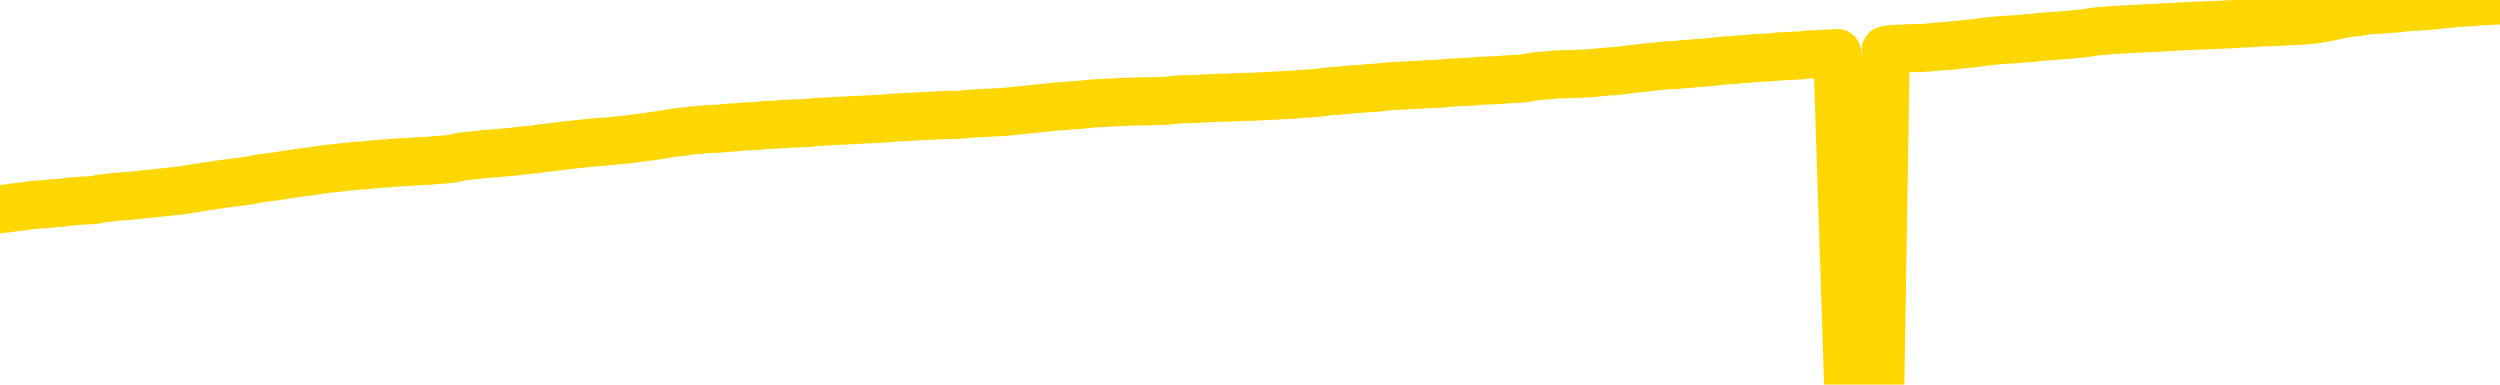 <svg xmlns="http://www.w3.org/2000/svg" version="1.1" viewBox="0 0 6500 1000">
	<path fill="none" stroke="gold" stroke-width="125" stroke-linecap="round" stroke-linejoin="round" d="M0 3607  L-725277 3607 L-722673 3607 L-721005 3606 L-702676 3606 L-702505 3606 L-695348 3605 L-695314 3605 L-681883 3605 L-678962 3605 L-665621 3605 L-661452 3604 L-660292 3604 L-659673 3603 L-657661 3602 L-653889 3602 L-653289 3602 L-652960 3601 L-652747 3601 L-652205 3601 L-650967 3599 L-649788 3598 L-646924 3597 L-646402 3595 L-641546 3595 L-638609 3595 L-638566 3594 L-638258 3594 L-638006 3594 L-635411 3593 L-631156 3593 L-631138 3593 L-629901 3593 L-628023 3593 L-626070 3593 L-625122 3593 L-624851 3592 L-624541 3592 L-624443 3592 L-623613 3592 L-621582 3592 L-621292 3591 L-619145 3590 L-618990 3589 L-615333 3588 L-615082 3589 L-614984 3589 L-614467 3589 L-612315 3590 L-611387 3591 L-609861 3592 L-608621 3592 L-607075 3591 L-604113 3591 L-602991 3591 L-602682 3590 L-601471 3590 L-598464 3592 L-598444 3592 L-598097 3592 L-597884 3592 L-597758 3589 L-597516 3589 L-597478 3589 L-597458 3588 L-597439 3588 L-597380 3588 L-597322 3587 L-597304 3587 L-596860 3587 L-595621 3586 L-594075 3586 L-590688 3586 L-584961 3586 L-584760 3585 L-583124 3585 L-581402 3585 L-579970 3585 L-579738 3585 L-579022 3585 L-572890 3584 L-572522 3584 L-572368 3584 L-571790 3583 L-571497 3583 L-570530 3583 L-570220 3582 L-569621 3582 L-568015 3582 L-567280 3582 L-566970 3582 L-566202 3582 L-564166 3582 L-563740 3582 L-562928 3581 L-555499 3581 L-554976 3581 L-554802 3581 L-554067 3580 L-552500 3580 L-552094 3580 L-549869 3579 L-548921 3579 L-548496 3579 L-548166 3579 L-547122 3579 L-545014 3579 L-544762 3578 L-544143 3578 L-543330 3578 L-541222 3577 L-541174 3577 L-539246 3577 L-538920 3576 L-538785 3576 L-538282 3576 L-536869 3576 L-536366 3575 L-535844 3575 L-532285 3574 L-531550 3573 L-529125 3573 L-527835 3573 L-527428 3573 L-524276 3573 L-524121 3573 L-524101 3573 L-523734 3573 L-522476 3573 L-521761 3573 L-520871 3573 L-520464 3573 L-519536 3573 L-518427 3573 L-518124 3574 L-511875 3574 L-510928 3574 L-509301 3575 L-508800 3575 L-505124 3575 L-504291 3575 L-500338 3575 L-498927 3575 L-496437 3575 L-495761 3574 L-495722 3574 L-494851 3574 L-491640 3574 L-488777 3574 L-487809 3574 L-486687 3573 L-486669 3573 L-485044 3573 L-484579 3572 L-484487 3572 L-478118 3572 L-477170 3572 L-474713 3571 L-473840 3571 L-472604 3571 L-470603 3571 L-470205 3570 L-468769 3570 L-466743 3570 L-466530 3570 L-465350 3569 L-463841 3569 L-463821 3569 L-461809 3569 L-460939 3569 L-460068 3569 L-459484 3568 L-458946 3568 L-458289 3568 L-457051 3567 L-456490 3567 L-455309 3567 L-454071 3567 L-454033 3567 L-453646 3566 L-453104 3566 L-452330 3566 L-451208 3566 L-449119 3565 L-448786 3565 L-448500 3565 L-447571 3565 L-447088 3564 L-446353 3564 L-442721 3564 L-441594 3564 L-441439 3564 L-440413 3563 L-436698 3563 L-435481 3563 L-433663 3563 L-430877 3562 L-430315 3562 L-426428 3562 L-423951 3562 L-422616 3562 L-422113 3562 L-421630 3562 L-418940 3562 L-415169 3562 L-412711 3562 L-411532 3562 L-410892 3561 L-408533 3561 L-408455 3561 L-407408 3561 L-407314 3560 L-406812 3560 L-406366 3560 L-406308 3560 L-406095 3560 L-403135 3560 L-400428 3560 L-400273 3560 L-396752 3560 L-396229 3559 L-395262 3559 L-394913 3559 L-393869 3558 L-392940 3558 L-392515 3558 L-391006 3558 L-390039 3558 L-390020 3558 L-388124 3546 L-388008 3534 L-387960 3522 L-387936 3510 L-384931 3510 L-382901 3509 L-381140 3509 L-380773 3509 L-380327 3509 L-379960 3508 L-379546 3508 L-377561 3508 L-377348 3508 L-377193 3508 L-375588 3508 L-374466 3508 L-373518 3507 L-372261 3507 L-370616 3507 L-369436 3507 L-362847 3506 L-362800 3506 L-362395 3506 L-361350 3506 L-361214 3506 L-359532 3506 L-359512 3505 L-358175 3505 L-356939 3505 L-356785 3505 L-356411 3504 L-356204 3504 L-355895 3504 L-355121 3504 L-352800 3504 L-352142 3503 L-350014 3503 L-348291 3503 L-348098 3503 L-345545 3503 L-345268 3502 L-345080 3502 L-344248 3502 L-343475 3502 L-342777 3501 L-337777 3501 L-337401 3501 L-333148 3501 L-332661 3517 L-332641 3517 L-332563 3517 L-332487 3517 L-332467 3500 L-331655 3500 L-330901 3500 L-329682 3500 L-328250 3500 L-328154 3499 L-327979 3499 L-327625 3499 L-326315 3499 L-324458 3499 L-322756 3498 L-322253 3498 L-321988 3498 L-321594 3498 L-321460 3498 L-320550 3498 L-320174 3497 L-319246 3497 L-318907 3497 L-318867 3497 L-318829 3497 L-316914 3497 L-316740 3497 L-315211 3497 L-314883 3497 L-314767 3497 L-314360 3496 L-314012 3496 L-312368 3496 L-311817 3496 L-311574 3495 L-311033 3495 L-310201 3495 L-309660 3495 L-308125 3495 L-308033 3494 L-307996 3494 L-307860 3494 L-307473 3494 L-306448 3494 L-304572 3494 L-304475 3493 L-303875 3499 L-303508 3504 L-303023 3510 L-302985 3515 L-302211 3516 L-302154 3515 L-301979 3515 L-301786 3515 L-300180 3515 L-300161 3514 L-300005 3515 L-299890 3515 L-298710 3515 L-298556 3516 L-297889 3516 L-295440 3529 L-292926 3542 L-290256 3556 L-282557 3569 L-276889 3569 L-274674 3569 L-274651 3569 L-273677 3572 L-273657 3572 L-272794 3571 L-270053 3571 L-264255 3568 L-264101 3568 L-261315 3567 L-247707 3567 L-246961 3567 L-242551 3567 L-226204 3566 L-225972 3566 L-225435 3566 L-216976 3566 L-208270 3566 L-208058 3565 L-206085 3565 L-203299 3565 L-198812 3565 L-198657 3565 L-198488 3565 L-198347 3565 L-198057 3565 L-198018 3565 L-197747 3564 L-197575 3564 L-197165 3564 L-196045 3564 L-194864 3564 L-193588 3564 L-190724 3564 L-187804 3563 L-185812 3563 L-184264 3563 L-181226 3563 L-171901 3563 L-171377 3562 L-165654 3562 L-164147 3562 L-163332 3562 L-161648 3562 L-160927 3562 L-160759 3562 L-159714 3561 L-157646 3561 L-156284 3561 L-151841 3561 L-151744 3561 L-151705 3561 L-151686 3560 L-150854 3560 L-150776 3560 L-148204 3560 L-144954 3560 L-144800 3559 L-143851 3559 L-142110 3559 L-141395 3560 L-137854 3561 L-131277 3562 L-129859 3563 L-129839 3563 L-128888 3563 L-125414 3563 L-124661 3562 L-124099 3562 L-123317 3562 L-115813 3562 L-114214 3562 L-112640 3561 L-109455 3561 L-105122 3561 L-96552 3561 L-87806 3561 L-84732 3561 L-81466 3560 L-80919 3560 L-73782 3560 L-68115 3560 L-54050 3560 L-48039 3560 L-43333 3560 L-39329 3560 L-34222 3560 L-24508 3559 L-8937 3559 L-5854 3559 L-5552 3486 L-5533 3396 L-5514 3294 L-5494 3180 L-5474 3128 L-5455 3084 L-5436 3044 L-5409 3004 L-5388 2966 L-5360 2925 L-5325 2880 L-5311 2842 L-5298 2809 L-5280 2782 L-5261 2762 L-5241 2741 L-5223 2721 L-5203 2700 L-5184 2679 L-5162 2658 L-5146 2637 L-5127 2616 L-5106 2596 L-5086 2576 L-5068 2554 L-5049 2532 L-5030 2509 L-5009 2487 L-4991 2465 L-4972 2445 L-4951 2425 L-4926 2405 L-4911 2386 L-4894 2368 L-4875 2349 L-4855 2330 L-4836 2310 L-4817 2290 L-4797 2271 L-4777 2252 L-4759 2235 L-4740 2218 L-4719 2202 L-4699 2187 L-4682 2175 L-4663 2162 L-4643 2150 L-4624 2138 L-4604 2127 L-4585 2116 L-4565 2107 L-4546 2099 L-4527 2090 L-4508 2082 L-4481 2071 L-4460 2059 L-4432 2047 L-4398 2033 L-4384 2021 L-4370 2011 L-4352 2002 L-4333 1994 L-4313 1986 L-4294 1976 L-4275 1967 L-4255 1957 L-4235 1949 L-4217 1940 L-4198 1932 L-4178 1923 L-4158 1913 L-4140 1901 L-4121 1889 L-4101 1877 L-4081 1864 L-4062 1851 L-4044 1838 L-4022 1823 L-3998 1807 L-3983 1791 L-3966 1776 L-3946 1762 L-3927 1747 L-3908 1732 L-3889 1716 L-3869 1700 L-3848 1685 L-3830 1670 L-3811 1655 L-3791 1642 L-3771 1628 L-3753 1615 L-3734 1603 L-3714 1591 L-3695 1581 L-3676 1570 L-3657 1559 L-3637 1548 L-3618 1537 L-3598 1527 L-3579 1516 L-3550 1505 L-3531 1495 L-3503 1485 L-3466 1473 L-3451 1461 L-3438 1450 L-3421 1440 L-3404 1433 L-3384 1426 L-3366 1420 L-3347 1414 L-3327 1408 L-3306 1401 L-3289 1395 L-3270 1387 L-3249 1380 L-3230 1372 L-3211 1364 L-3192 1355 L-3172 1346 L-3153 1337 L-3134 1327 L-3115 1317 L-3094 1308 L-3070 1298 L-3055 1289 L-3038 1280 L-3018 1270 L-2999 1260 L-2979 1250 L-2960 1240 L-2940 1230 L-2920 1220 L-2902 1210 L-2883 1201 L-2863 1192 L-2842 1184 L-2824 1176 L-2805 1168 L-2786 1159 L-2767 1151 L-2747 1143 L-2728 1136 L-2708 1128 L-2689 1120 L-2670 1113 L-2651 1105 L-2623 1098 L-2602 1090 L-2574 1081 L-2538 1069 L-2524 1058 L-2511 1048 L-2493 1038 L-2475 1033 L-2456 1026 L-2437 1019 L-2417 1011 L-2398 1003 L-2376 993 L-2358 984 L-2341 974 L-2320 964 L-2300 952 L-2282 941 L-2263 929 L-2243 916 L-2223 905 L-2205 894 L-2186 885 L-2165 878 L-2140 872 L-2126 866 L-2108 861 L-2089 854 L-2069 848 L-2050 841 L-2031 835 L-2011 829 L-1990 824 L-1973 820 L-1954 814 L-1934 807 L-1913 799 L-1896 791 L-1877 785 L-1857 780 L-1838 776 L-1818 773 L-1800 769 L-1780 765 L-1760 760 L-1741 756 L-1722 752 L-1695 748 L-1674 744 L-1646 739 L-1611 734 L-1597 729 L-1584 725 L-1565 722 L-1547 719 L-1527 716 L-1509 712 L-1489 709 L-1469 706 L-1448 703 L-1431 700 L-1413 697 L-1392 693 L-1372 689 L-1354 685 L-1335 682 L-1315 679 L-1295 676 L-1277 673 L-1258 670 L-1237 667 L-1212 664 L-1197 661 L-1180 658 L-1160 655 L-1141 652 L-1122 649 L-1103 646 L-1083 642 L-1062 639 L-1045 635 L-1026 632 L-1005 629 L-985 627 L-967 624 L-948 621 L-928 618 L-910 615 L-890 613 L-871 611 L-851 609 L-832 607 L-812 605 L-794 608 L-765 611 L-745 615 L-717 618 L-680 615 L-665 613 L-652 610 L-634 609 L-618 607 L-598 605 L-580 603 L-560 601 L-541 600 L-519 598 L-503 597 L-484 595 L-463 593 L-443 591 L-425 589 L-406 587 L-387 585 L-366 583 L-348 582 L-329 580 L-308 579 L-283 577 L-269 575 L-251 573 L-232 571 L-213 569 L-193 568 L-174 566 L-154 563 L-134 561 L-116 558 L-97 555 L-77 553 L-56 551 L-39 549 L-20 546 L0 544 L18 542 L38 539 L57 537 L77 534 L96 532 L115 531 L134 529 L162 527 L182 524 L210 522 L245 520 L259 517 L272 515 L291 513 L309 511 L329 510 L348 508 L367 506 L387 504 L408 502 L425 500 L444 498 L464 496 L484 493 L502 490 L521 487 L541 484 L561 481 L579 478 L598 476 L620 473 L645 470 L659 467 L676 464 L696 461 L715 459 L734 456 L753 453 L773 450 L794 447 L812 445 L831 442 L851 439 L872 437 L889 435 L908 433 L928 431 L947 430 L966 428 L985 426 L1005 425 L1025 423 L1044 422 L1063 421 L1090 419 L1111 418 L1139 416 L1174 413 L1188 410 L1201 407 L1220 405 L1238 403 L1258 401 L1276 399 L1296 398 L1315 396 L1337 394 L1353 392 L1372 390 L1393 388 L1413 385 L1431 383 L1450 381 L1470 378 L1490 376 L1508 374 L1527 372 L1548 370 L1573 368 L1588 367 L1605 365 L1624 363 L1644 361 L1663 358 L1682 356 L1702 353 L1723 350 L1740 347 L1759 344 L1780 342 L1800 339 L1817 338 L1836 336 L1857 335 L1875 334 L1895 332 L1914 331 L1934 329 L1953 328 L1973 327 L1991 325 L2018 324 L2039 322 L2067 321 L2101 320 L2116 318 L2129 317 L2147 316 L2166 315 L2186 314 L2204 313 L2224 312 L2244 311 L2265 310 L2282 309 L2301 308 L2321 306 L2341 305 L2359 304 L2378 303 L2398 302 L2418 301 L2437 300 L2455 299 L2477 299 L2501 298 L2516 296 L2533 295 L2553 294 L2572 293 L2591 292 L2610 291 L2630 289 L2651 287 L2669 285 L2688 283 L2708 281 L2728 279 L2746 277 L2765 276 L2785 274 L2804 273 L2824 271 L2842 269 L2862 268 L2881 267 L2901 266 L2920 265 L2948 264 L2996 263 L3033 262 L3048 260 L3060 259 L3077 258 L3095 258 L3115 257 L3133 256 L3152 255 L3173 254 L3193 254 L3210 253 L3229 252 L3250 252 L3269 251 L3288 250 L3307 249 L3327 248 L3346 247 L3365 246 L3384 244 L3405 243 L3430 241 L3444 239 L3461 237 L3481 236 L3500 234 L3520 232 L3539 231 L3559 229 L3579 228 L3597 226 L3616 224 L3637 223 L3657 222 L3675 221 L3693 220 L3714 219 L3732 218 L3752 217 L3771 215 L3791 214 L3810 213 L3830 212 L3848 210 L3877 209 L3897 208 L3925 206 L3961 204 L3976 201 L3989 199 L4006 197 L4024 196 L4044 194 L4062 193 L4082 193 L4101 192 L4123 191 L4139 190 L4158 188 L4179 186 L4199 185 L4217 183 L4236 180 L4256 178 L4276 176 L4294 174 L4313 172 L4334 170 L4359 169 L4374 167 L4392 166 L4410 164 L4430 163 L4449 161 L4468 159 L4488 157 L4509 156 L4526 154 L4545 153 L4565 151 L4587 150 L4603 149 L4622 147 L4642 146 L4661 145 L4681 144 L4700 142 L4719 141 L4739 140 L4758 139 L4777 138 L4805 997 L4825 996 L4853 994 L4889 992 L4903 130 L4916 128 L4934 127 L4952 126 L4972 125 L4990 125 L5010 124 L5030 122 L5051 120 L5068 119 L5086 117 L5107 115 L5127 113 L5145 111 L5164 108 L5184 106 L5205 104 L5222 103 L5241 102 L5263 100 L5288 98 L5303 96 L5332 94 L5372 91 L5395 89 L5424 86 L5441 83 L5455 81 L5474 80 L5494 78 L5515 77 L5532 76 L5551 75 L5571 74 L5590 73 L5609 72 L5628 71 L5648 70 L5668 69 L5687 68 L5705 67 L5733 66 L5754 65 L5782 64 L5817 62 L5830 61 L5862 60 L5881 58 L5901 58 L5919 57 L5939 56 L5958 55 L5979 54 L5996 53 L6015 51 L6036 48 L6056 44 L6074 40 L6093 36 L6113 33 L6133 31 L6151 28 L6170 26 L6191 25 L6216 23 L6231 22 L6248 20 L6267 18 L6287 17 L6306 16 L6325 14 L6345 12 L6366 10 L6383 8 L6402 7 L6423 6 L6444 4 L6460 3 L6479 2 L6500 1" />
</svg>

